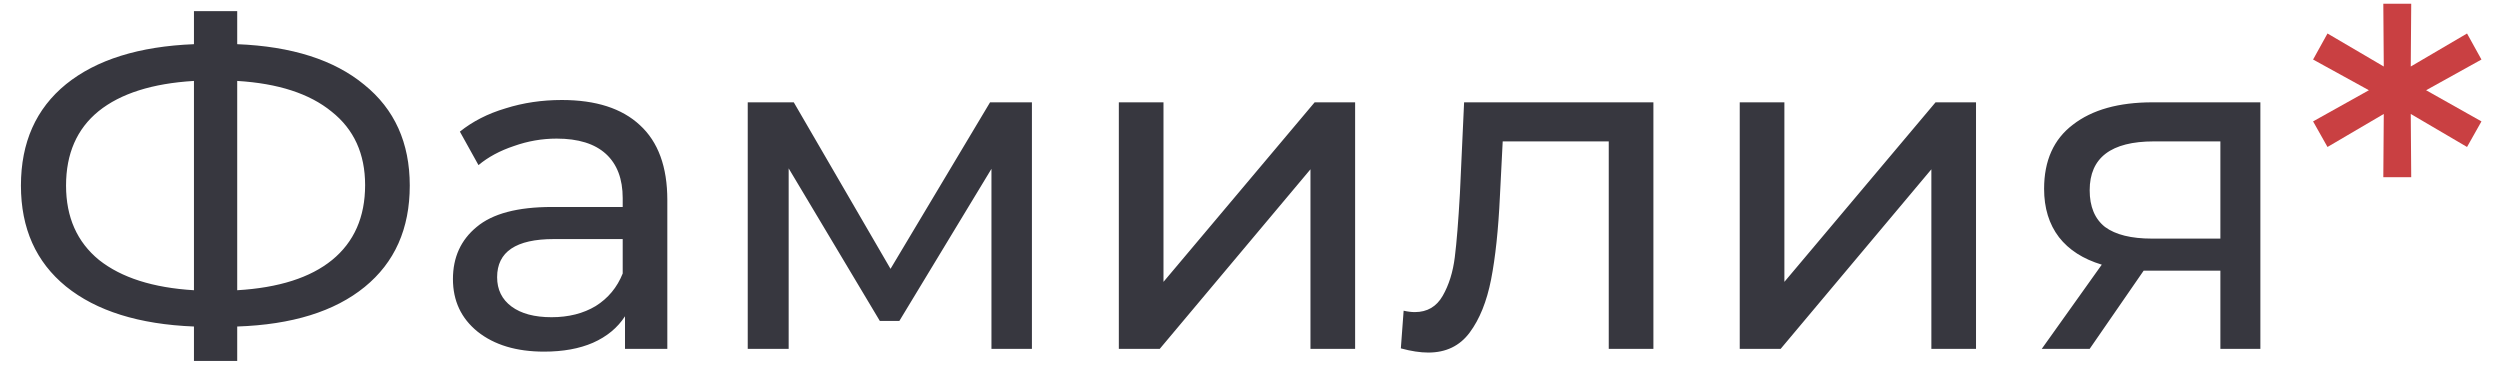 <svg width="86" height="13" viewBox="0 0 86 13" fill="none" xmlns="http://www.w3.org/2000/svg">
<path d="M14.096 6.384C14.096 7.867 13.579 9.029 12.544 9.872C11.509 10.715 10.048 11.168 8.16 11.232V12.416H6.672V11.232C4.784 11.157 3.317 10.699 2.272 9.856C1.237 9.013 0.72 7.856 0.72 6.384C0.72 4.901 1.237 3.739 2.272 2.896C3.317 2.053 4.784 1.595 6.672 1.52V0.384H8.16V1.52C10.037 1.595 11.493 2.059 12.528 2.912C13.573 3.755 14.096 4.912 14.096 6.384ZM8.16 9.984C9.589 9.899 10.677 9.552 11.424 8.944C12.181 8.325 12.56 7.467 12.56 6.368C12.56 5.291 12.176 4.448 11.408 3.84C10.651 3.221 9.568 2.869 8.16 2.784V9.984ZM2.272 6.384C2.272 7.472 2.651 8.325 3.408 8.944C4.176 9.552 5.264 9.899 6.672 9.984V2.784C5.243 2.869 4.149 3.216 3.392 3.824C2.645 4.432 2.272 5.285 2.272 6.384ZM19.325 3.44C20.498 3.44 21.394 3.728 22.012 4.304C22.642 4.88 22.956 5.739 22.956 6.88V12H21.5V10.88C21.244 11.275 20.877 11.579 20.396 11.792C19.927 11.995 19.367 12.096 18.716 12.096C17.767 12.096 17.005 11.867 16.428 11.408C15.863 10.949 15.581 10.347 15.581 9.6C15.581 8.853 15.852 8.256 16.396 7.808C16.941 7.349 17.805 7.12 18.988 7.12H21.421V6.816C21.421 6.155 21.229 5.648 20.845 5.296C20.46 4.944 19.895 4.768 19.148 4.768C18.647 4.768 18.157 4.853 17.677 5.024C17.197 5.184 16.791 5.403 16.46 5.68L15.82 4.528C16.258 4.176 16.78 3.909 17.389 3.728C17.997 3.536 18.642 3.44 19.325 3.44ZM18.973 10.912C19.559 10.912 20.066 10.784 20.492 10.528C20.919 10.261 21.229 9.888 21.421 9.408V8.224H19.052C17.751 8.224 17.101 8.661 17.101 9.536C17.101 9.963 17.266 10.299 17.596 10.544C17.927 10.789 18.386 10.912 18.973 10.912ZM35.498 3.52V12H34.106V5.808L30.938 11.04H30.266L27.13 5.792V12H25.722V3.52H27.306L30.634 9.248L34.058 3.52H35.498ZM38.488 3.52H40.024V9.696L45.224 3.52H46.616V12H45.08V5.824L39.896 12H38.488V3.52ZM56.877 3.52V12H55.341V4.864H51.693L51.597 6.752C51.544 7.893 51.443 8.848 51.293 9.616C51.144 10.373 50.899 10.981 50.557 11.44C50.216 11.899 49.741 12.128 49.133 12.128C48.856 12.128 48.541 12.08 48.189 11.984L48.285 10.688C48.424 10.72 48.552 10.736 48.669 10.736C49.096 10.736 49.416 10.549 49.629 10.176C49.843 9.803 49.981 9.36 50.045 8.848C50.109 8.336 50.168 7.605 50.221 6.656L50.365 3.52H56.877ZM59.847 3.52H61.383V9.696L66.583 3.52H67.975V12H66.439V5.824L61.255 12H59.847V3.52ZM77.757 3.52V12H76.381V9.312H73.917H73.741L71.885 12H70.237L72.301 9.104C71.661 8.912 71.17 8.597 70.829 8.16C70.487 7.712 70.317 7.157 70.317 6.496C70.317 5.525 70.647 4.789 71.309 4.288C71.97 3.776 72.882 3.52 74.045 3.52H77.757ZM71.885 6.544C71.885 7.109 72.061 7.531 72.413 7.808C72.775 8.075 73.314 8.208 74.029 8.208H76.381V4.864H74.093C72.621 4.864 71.885 5.424 71.885 6.544Z" fill="#37373F"/>
<path d="M83.458 3.104L85.362 4.176L84.866 5.056L82.93 3.92L82.946 6.096H81.986L82.002 3.92L80.066 5.056L79.57 4.176L81.49 3.104L79.57 2.048L80.066 1.152L82.002 2.288L81.986 0.128H82.946L82.93 2.288L84.866 1.152L85.362 2.048L83.458 3.104Z" fill="#C94042"/>
</svg>
